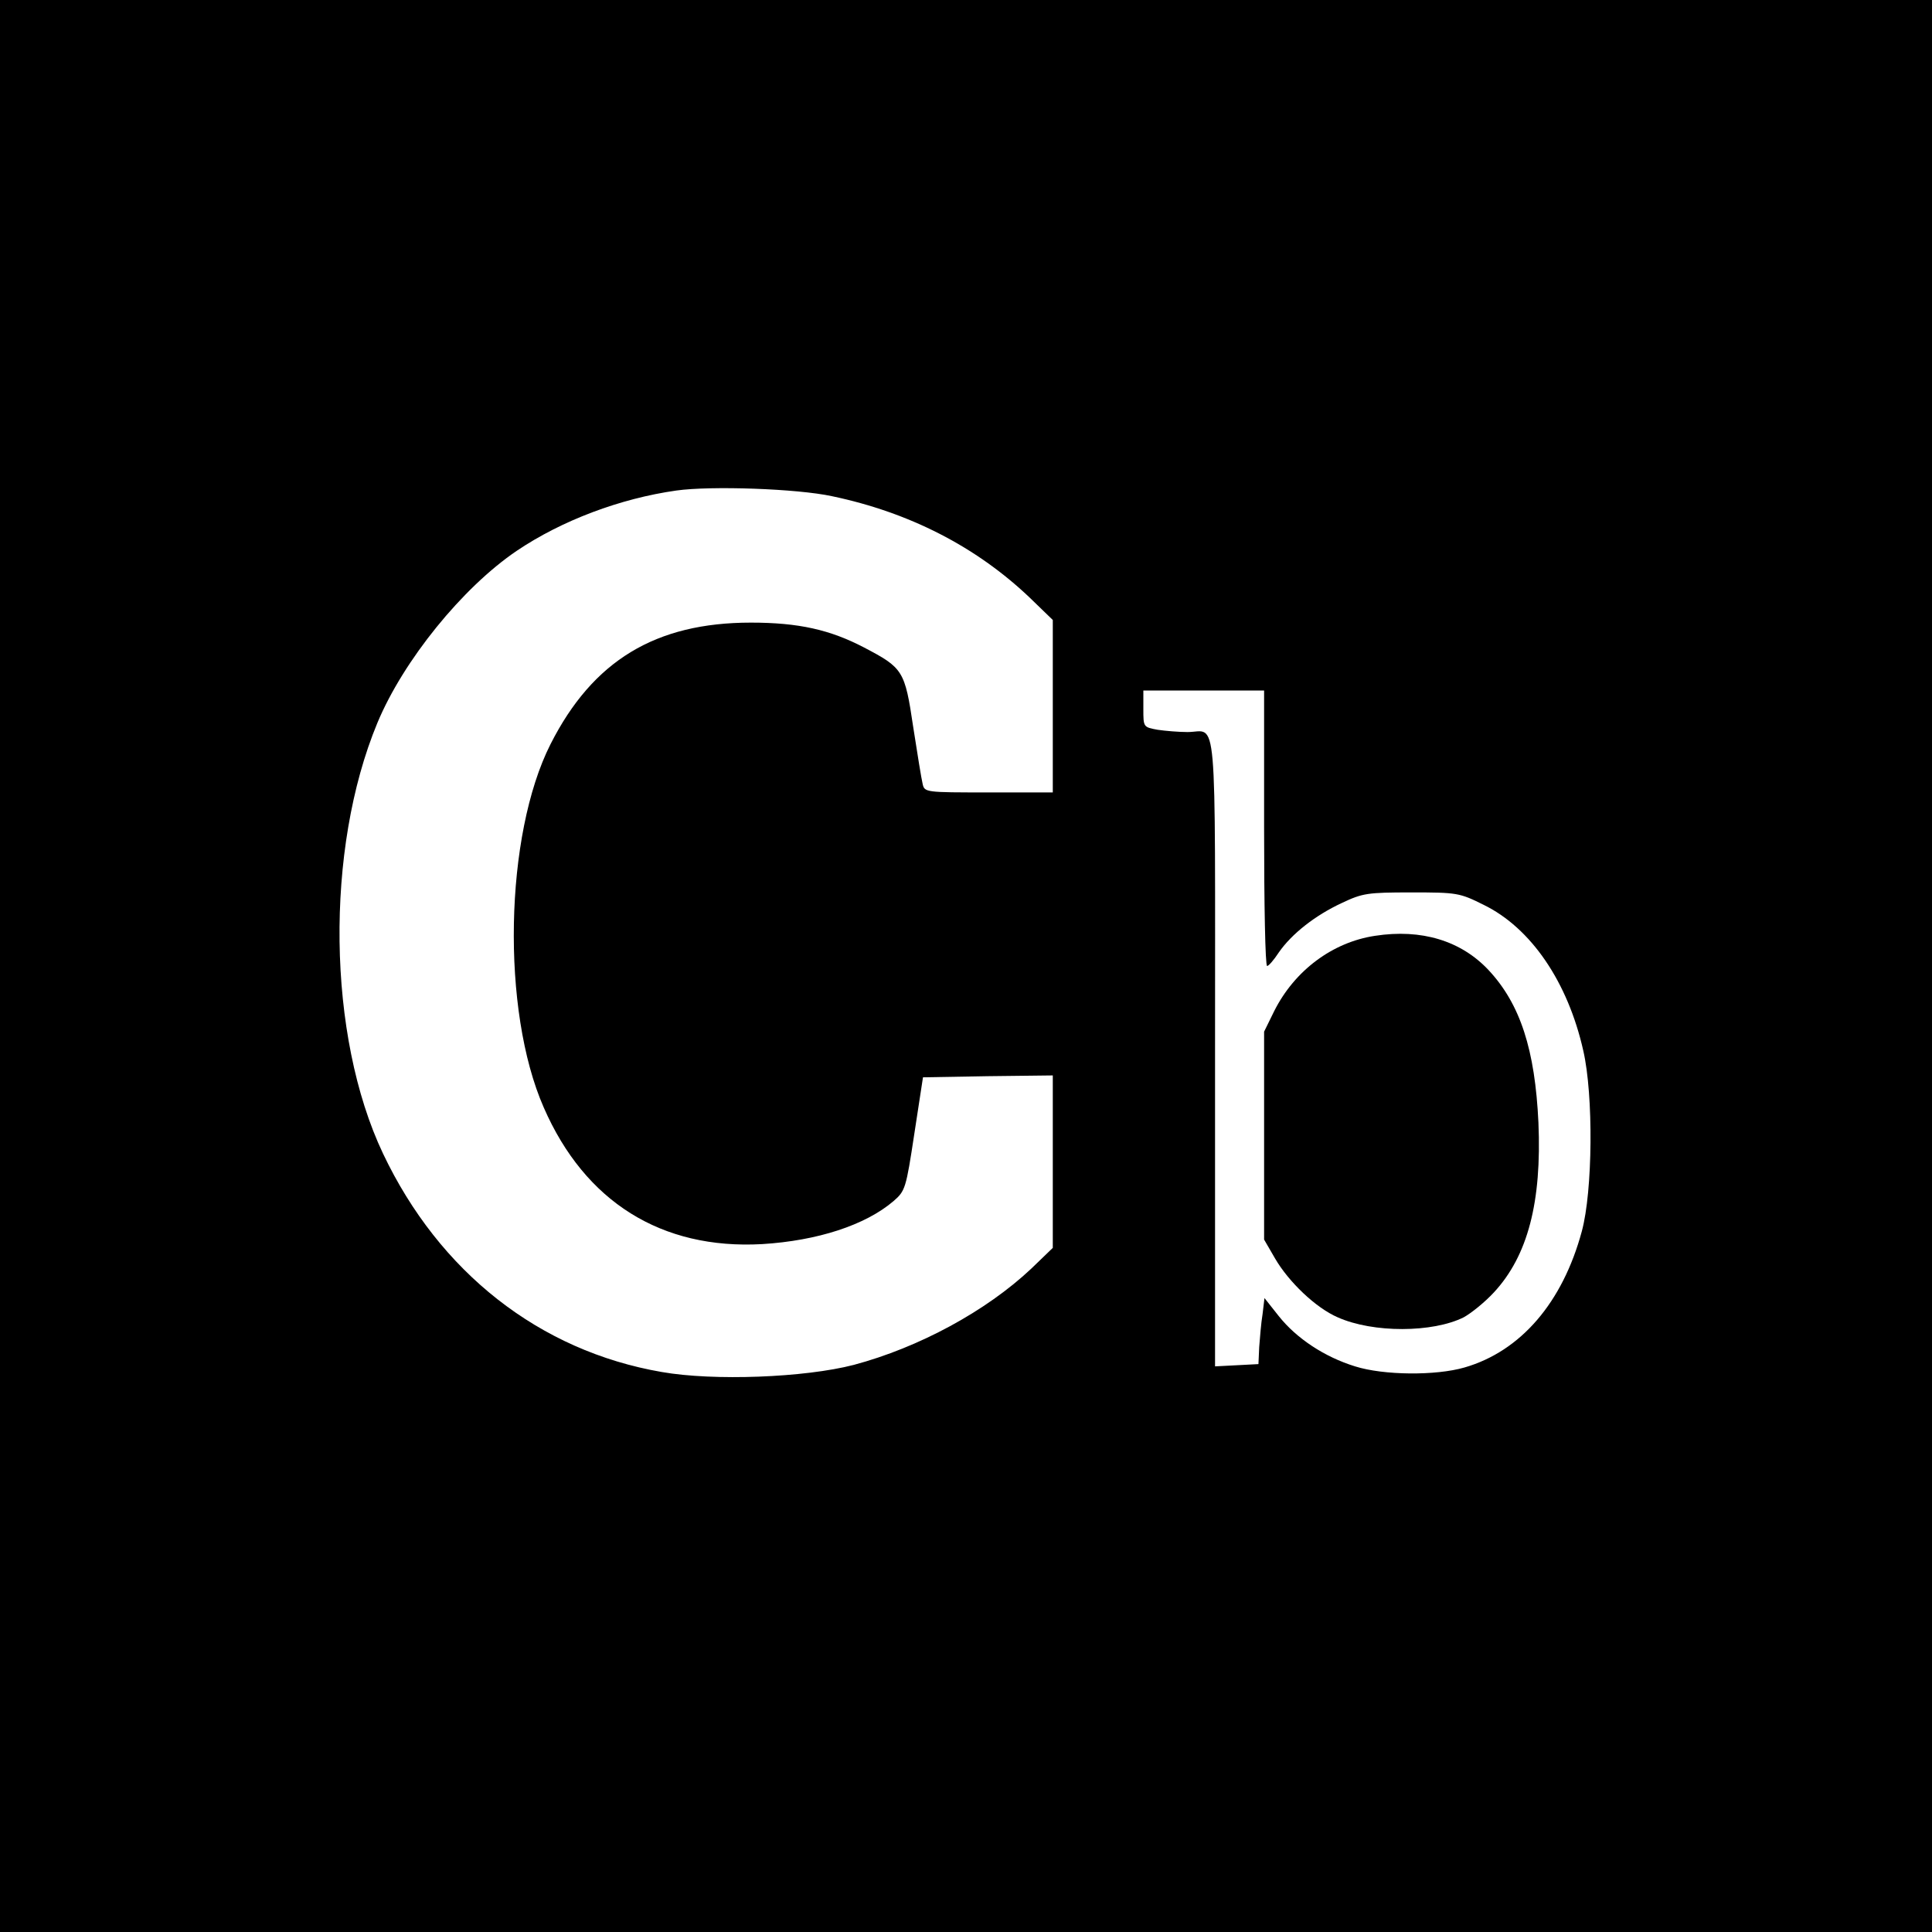 <?xml version="1.0" standalone="no"?>
<!DOCTYPE svg PUBLIC "-//W3C//DTD SVG 20010904//EN"
 "http://www.w3.org/TR/2001/REC-SVG-20010904/DTD/svg10.dtd">
<svg version="1.0" xmlns="http://www.w3.org/2000/svg"
 width="512pt" height="512pt" viewBox="0 0 512 512"
 preserveAspectRatio="xMidYMid meet">
<g transform="translate(0,512) scale(0.1,-0.1)"
fill="#000000" stroke="none">
<path d="M0 2560 l0 -2560 2560 0 2560 0 0 2560 0 2560 -2560 0 -2560 0 0
-2560z m2205 1245 c205 -43 382 -134 523 -268 l62 -60 0 -229 0 -228 -170 0
c-168 0 -170 0 -175 23 -3 12 -14 80 -25 151 -22 149 -27 156 -130 210 -90 47
-173 66 -300 66 -253 0 -419 -101 -531 -322 -122 -241 -131 -706 -18 -963 109
-250 312 -377 579 -362 146 9 273 50 348 114 31 27 33 33 55 178 l23 150 172
3 172 2 0 -228 0 -229 -57 -55 c-120 -113 -298 -209 -470 -255 -131 -34 -372
-43 -509 -19 -325 56 -590 265 -739 579 -148 312 -154 806 -15 1141 69 166
226 359 369 456 120 81 275 139 423 160 92 13 321 5 413 -15z m1145 -880 c0
-201 3 -365 8 -365 4 0 18 16 31 36 34 49 96 98 167 131 55 26 68 28 184 28
121 0 128 -1 192 -33 125 -61 223 -204 264 -387 27 -118 25 -371 -4 -478 -51
-189 -162 -318 -311 -361 -76 -22 -214 -21 -290 3 -81 25 -155 74 -202 133
l-38 48 -5 -42 c-4 -24 -7 -63 -9 -88 l-2 -45 -57 -3 -58 -3 0 834 c0 932 7
847 -73 847 -23 0 -59 3 -79 6 -38 7 -38 7 -38 55 l0 49 160 0 160 0 0 -365z"/>
<path d="M3644 2640 c-113 -17 -213 -92 -267 -199 l-27 -55 0 -275 0 -276 29
-50 c36 -62 108 -131 166 -156 94 -42 252 -41 334 0 20 11 56 40 80 66 90 97
127 240 118 450 -9 193 -48 314 -132 404 -73 78 -178 110 -301 91z"/>
</g>
</svg>
